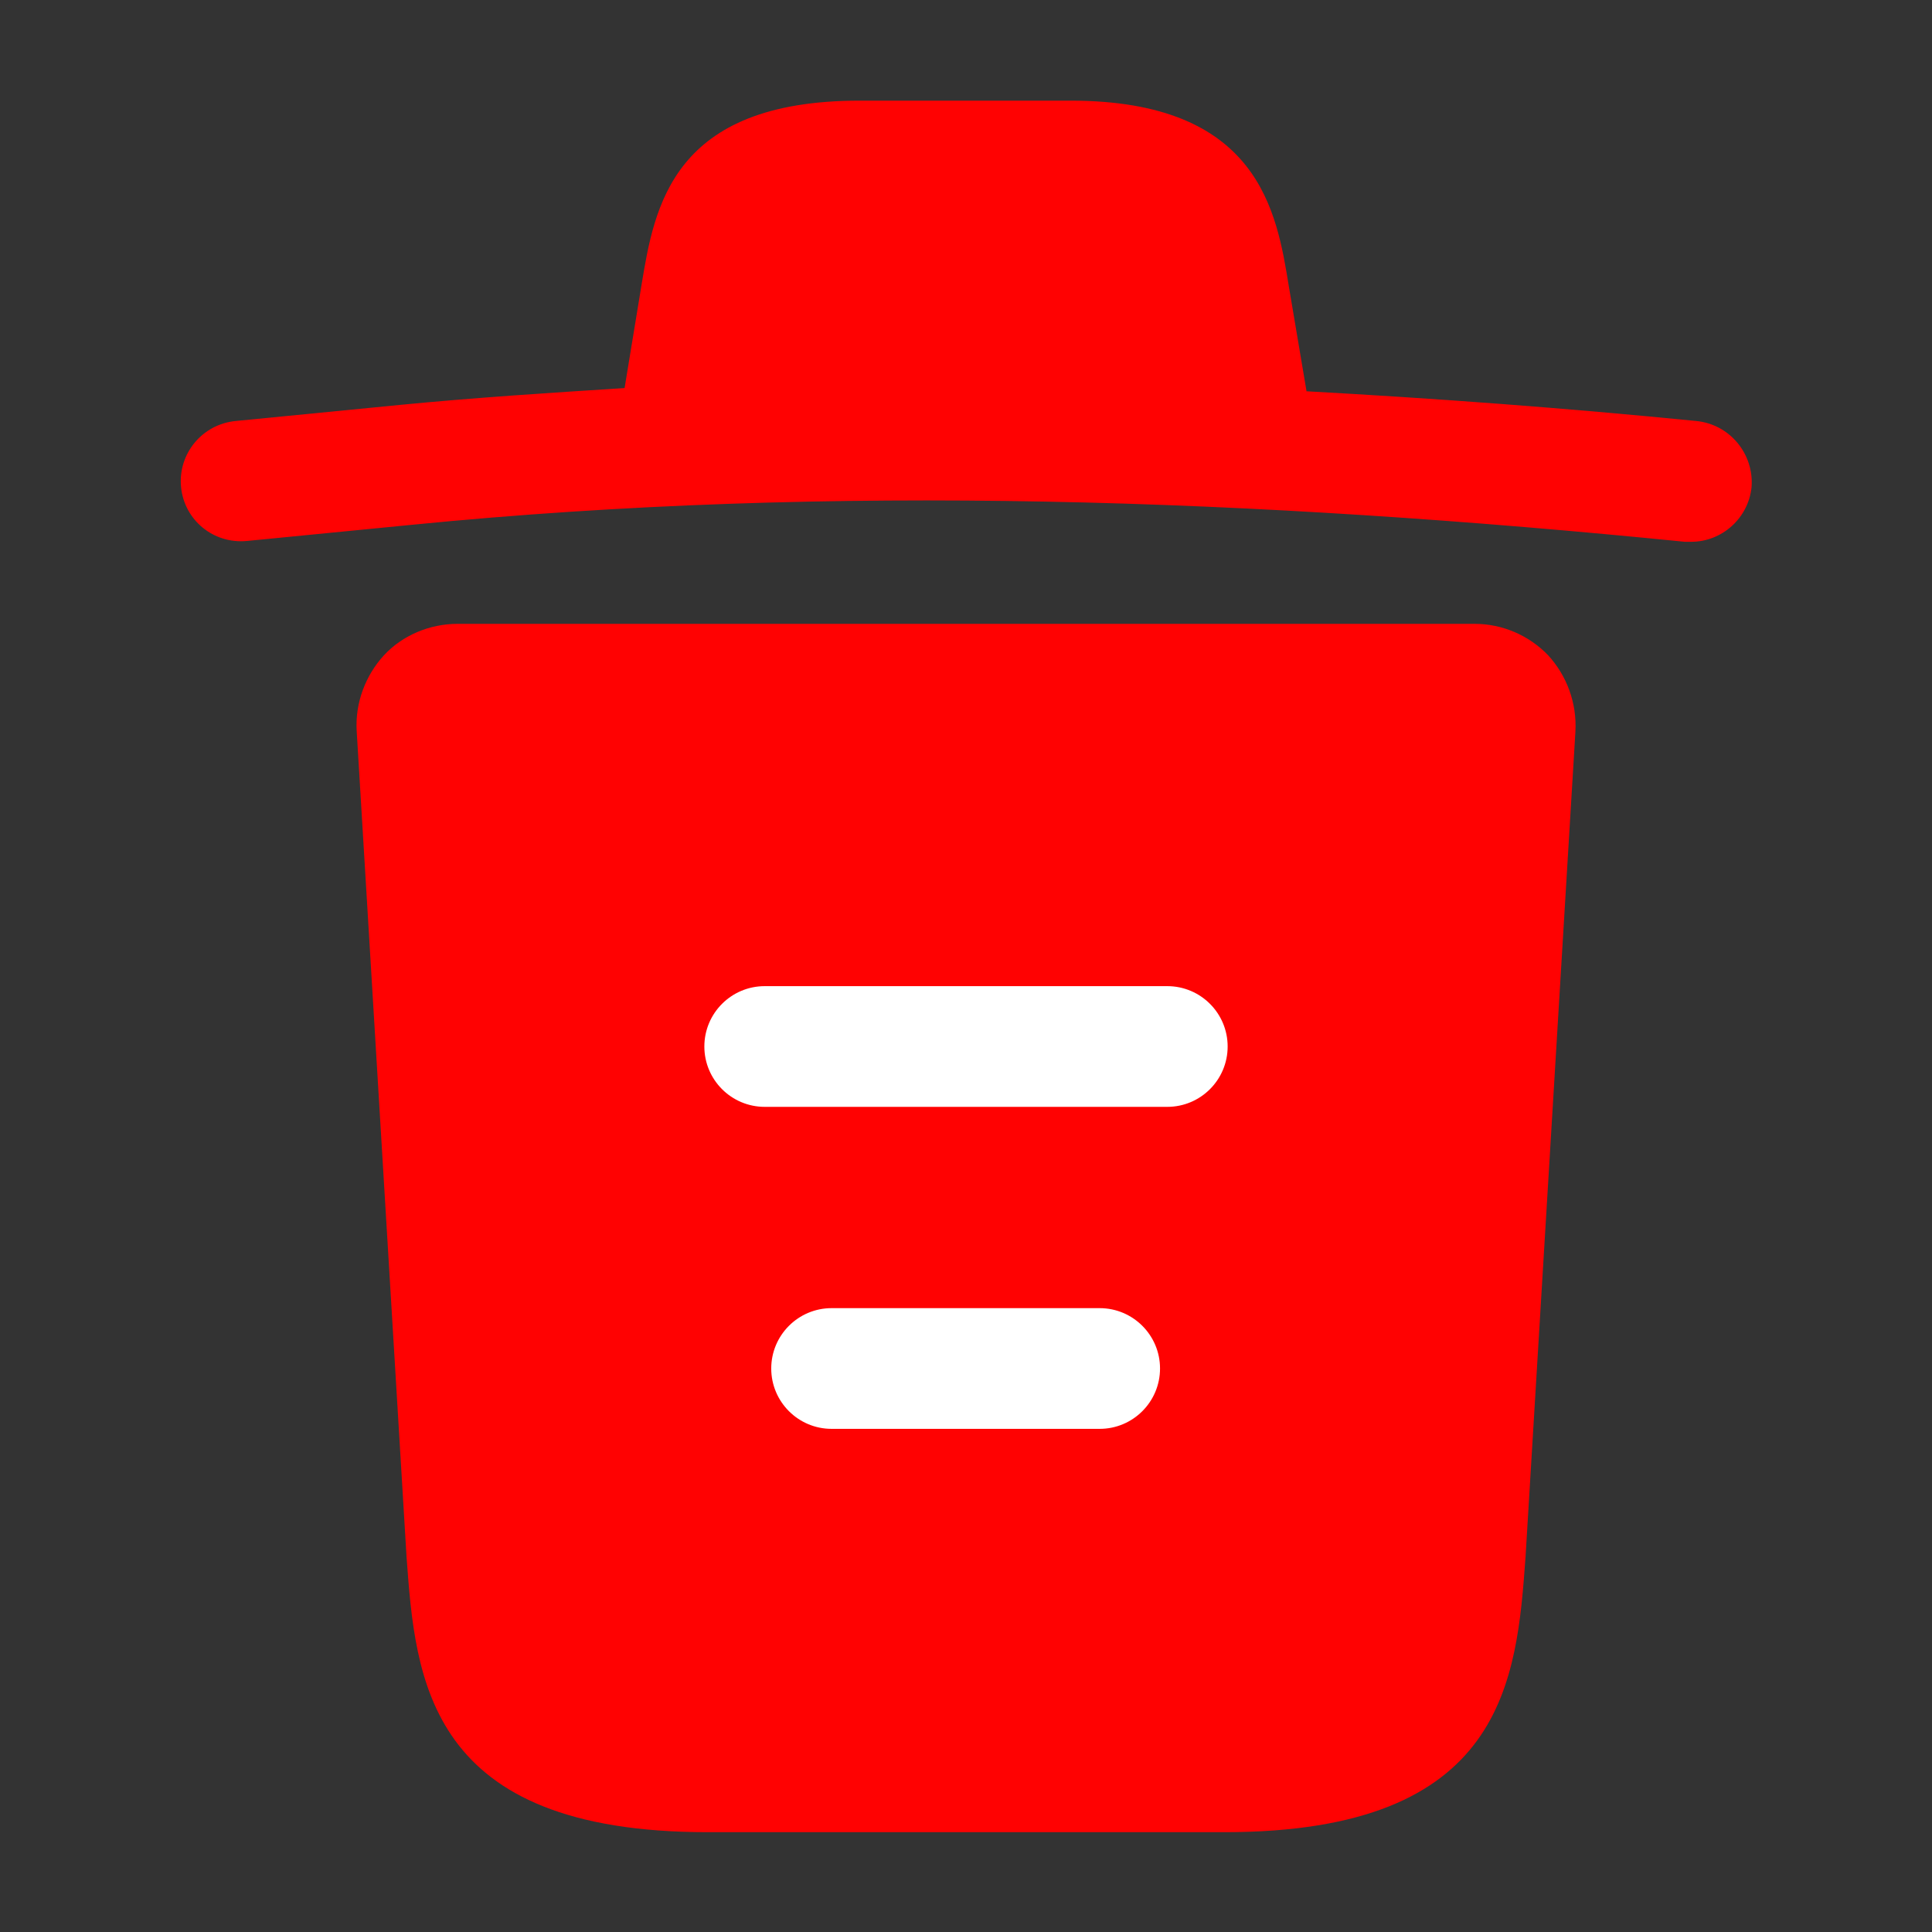 <svg width="21" height="21" viewBox="0 0 21 21" fill="none" xmlns="http://www.w3.org/2000/svg">
    <rect x="0" y="0" width="21" height="21" fill="#333333" stroke="none"/>
    <path
        d="M18.436 4.576C17.027 4.436 15.618 4.331 14.2 4.253V4.244L14.008 3.106C13.877 2.301 13.684 1.094 11.637 1.094H9.344C7.305 1.094 7.113 2.249 6.973 3.098L6.789 4.218C5.975 4.27 5.162 4.322 4.348 4.401L2.563 4.576C2.195 4.611 1.933 4.935 1.968 5.294C2.003 5.652 2.318 5.915 2.685 5.88L4.47 5.705C9.055 5.25 13.675 5.425 18.313 5.889C18.339 5.889 18.357 5.889 18.383 5.889C18.715 5.889 19.004 5.635 19.039 5.294C19.066 4.935 18.803 4.611 18.436 4.576Z"
        fill="#FF0202" />
    <path
        d="M16.827 7.122C16.617 6.904 16.328 6.781 16.03 6.781H4.971C4.673 6.781 4.376 6.904 4.174 7.122C3.973 7.341 3.859 7.639 3.877 7.945L4.419 16.922C4.516 18.253 4.638 19.915 7.692 19.915H13.309C16.363 19.915 16.485 18.261 16.582 16.922L17.124 7.954C17.142 7.639 17.028 7.341 16.827 7.122Z"
        fill="#FF0202" />
    <path fill-rule="evenodd" clip-rule="evenodd"
        d="M8.383 14.875C8.383 14.513 8.677 14.219 9.039 14.219H11.953C12.315 14.219 12.609 14.513 12.609 14.875C12.609 15.237 12.315 15.531 11.953 15.531H9.039C8.677 15.531 8.383 15.237 8.383 14.875Z"
        fill="white" />
    <path fill-rule="evenodd" clip-rule="evenodd"
        d="M7.656 11.375C7.656 11.013 7.95 10.719 8.312 10.719H12.688C13.05 10.719 13.344 11.013 13.344 11.375C13.344 11.737 13.05 12.031 12.688 12.031H8.312C7.95 12.031 7.656 11.737 7.656 11.375Z"
        fill="white" />
</svg>
